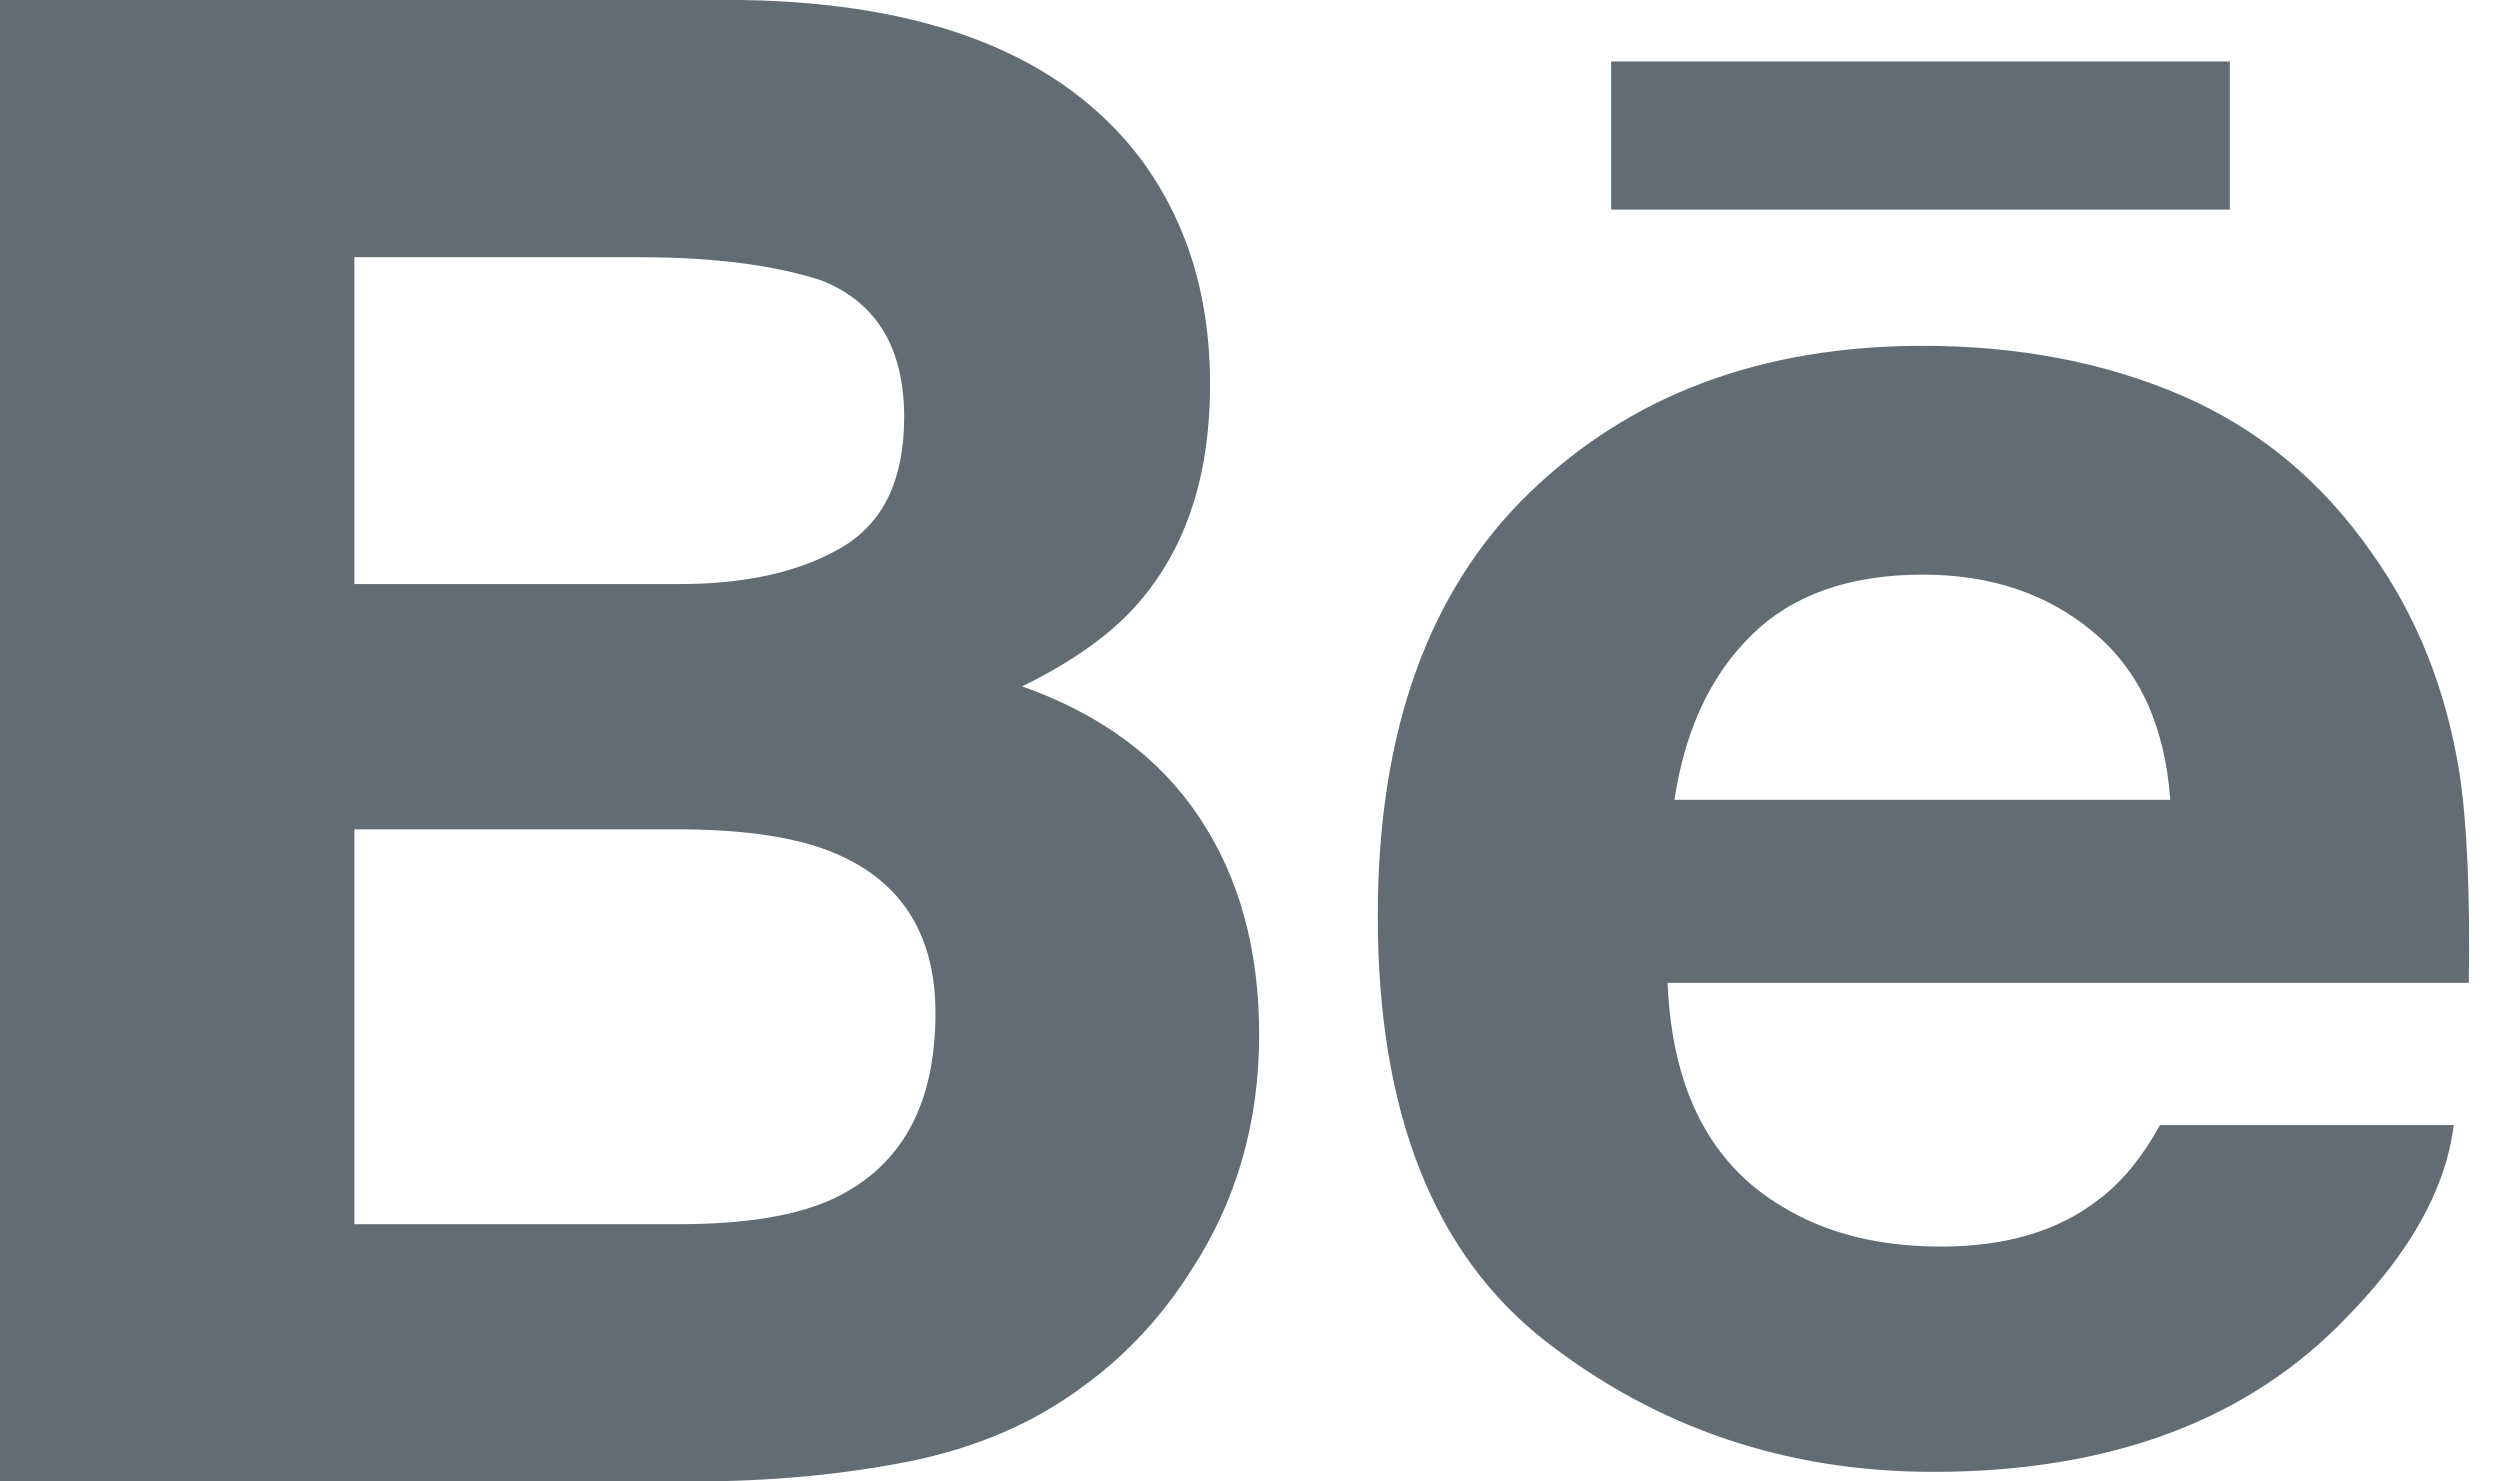 <svg width="27" height="16" viewBox="0 0 27 16" version="1.1" xmlns="http://www.w3.org/2000/svg" xmlns:xlink="http://www.w3.org/1999/xlink">
<title>behance-logo</title>
<desc>Created using Figma</desc>
<g id="Canvas" transform="translate(-879 -102)">
<g id="behance-logo">
<g id="Group">
<g id="Behance">
<use xlink:href="#path0_fill" transform="translate(879 102)" fill="#626D73"/>
</g>
</g>
</g>
</g>
<defs>
<path id="path0_fill" d="M 24.082 2.264L 17.4 2.264L 17.4 0.664L 24.082 0.664L 24.082 2.264L 24.082 2.264L 24.082 2.264ZM 12.952 8.827C 13.383 9.471 13.599 10.253 13.599 11.171C 13.599 12.12 13.356 12.972 12.862 13.724C 12.547 14.222 12.157 14.642 11.688 14.98C 11.16 15.372 10.534 15.64 9.815 15.784C 9.094 15.927 8.313 16 7.473 16L 0 16L 0 9.8521e-08L 8.013 9.8521e-08C 10.033 0.032 11.465 0.596 12.311 1.704C 12.818 2.384 13.069 3.199 13.069 4.147C 13.069 5.126 12.815 5.908 12.303 6.503C 12.018 6.836 11.597 7.14 11.039 7.413C 11.883 7.711 12.524 8.181 12.952 8.827ZM 3.827 6.308L 7.338 6.308C 8.059 6.308 8.642 6.176 9.092 5.911C 9.541 5.647 9.765 5.178 9.765 4.505C 9.765 3.76 9.468 3.266 8.873 3.029C 8.362 2.863 7.708 2.778 6.915 2.778L 3.827 2.778L 3.827 6.308ZM 10.103 10.942C 10.103 10.111 9.75 9.536 9.047 9.228C 8.654 9.053 8.099 8.963 7.388 8.957L 3.827 8.957L 3.827 13.221L 7.333 13.221C 8.053 13.221 8.611 13.13 9.013 12.94C 9.739 12.591 10.103 11.928 10.103 10.942ZM 26.561 8.339C 26.642 8.863 26.678 9.622 26.663 10.615L 18.01 10.615C 18.058 11.767 18.47 12.572 19.252 13.033C 19.724 13.322 20.296 13.463 20.965 13.463C 21.671 13.463 22.247 13.291 22.689 12.937C 22.931 12.75 23.144 12.485 23.328 12.151L 26.5 12.151C 26.417 12.831 26.035 13.521 25.348 14.223C 24.285 15.337 22.794 15.896 20.878 15.896C 19.296 15.896 17.902 15.425 16.692 14.485C 15.485 13.543 14.88 12.014 14.88 9.894C 14.88 7.906 15.423 6.384 16.515 5.325C 17.61 4.264 19.024 3.735 20.767 3.735C 21.8 3.735 22.731 3.914 23.562 4.271C 24.39 4.63 25.074 5.194 25.613 5.969C 26.101 6.651 26.415 7.44 26.561 8.339ZM 23.439 8.638C 23.381 7.841 23.105 7.239 22.608 6.827C 22.116 6.413 21.501 6.206 20.767 6.206C 19.968 6.206 19.351 6.428 18.913 6.863C 18.471 7.298 18.197 7.889 18.084 8.638L 23.439 8.638L 23.439 8.638Z"/>
</defs>
</svg>
